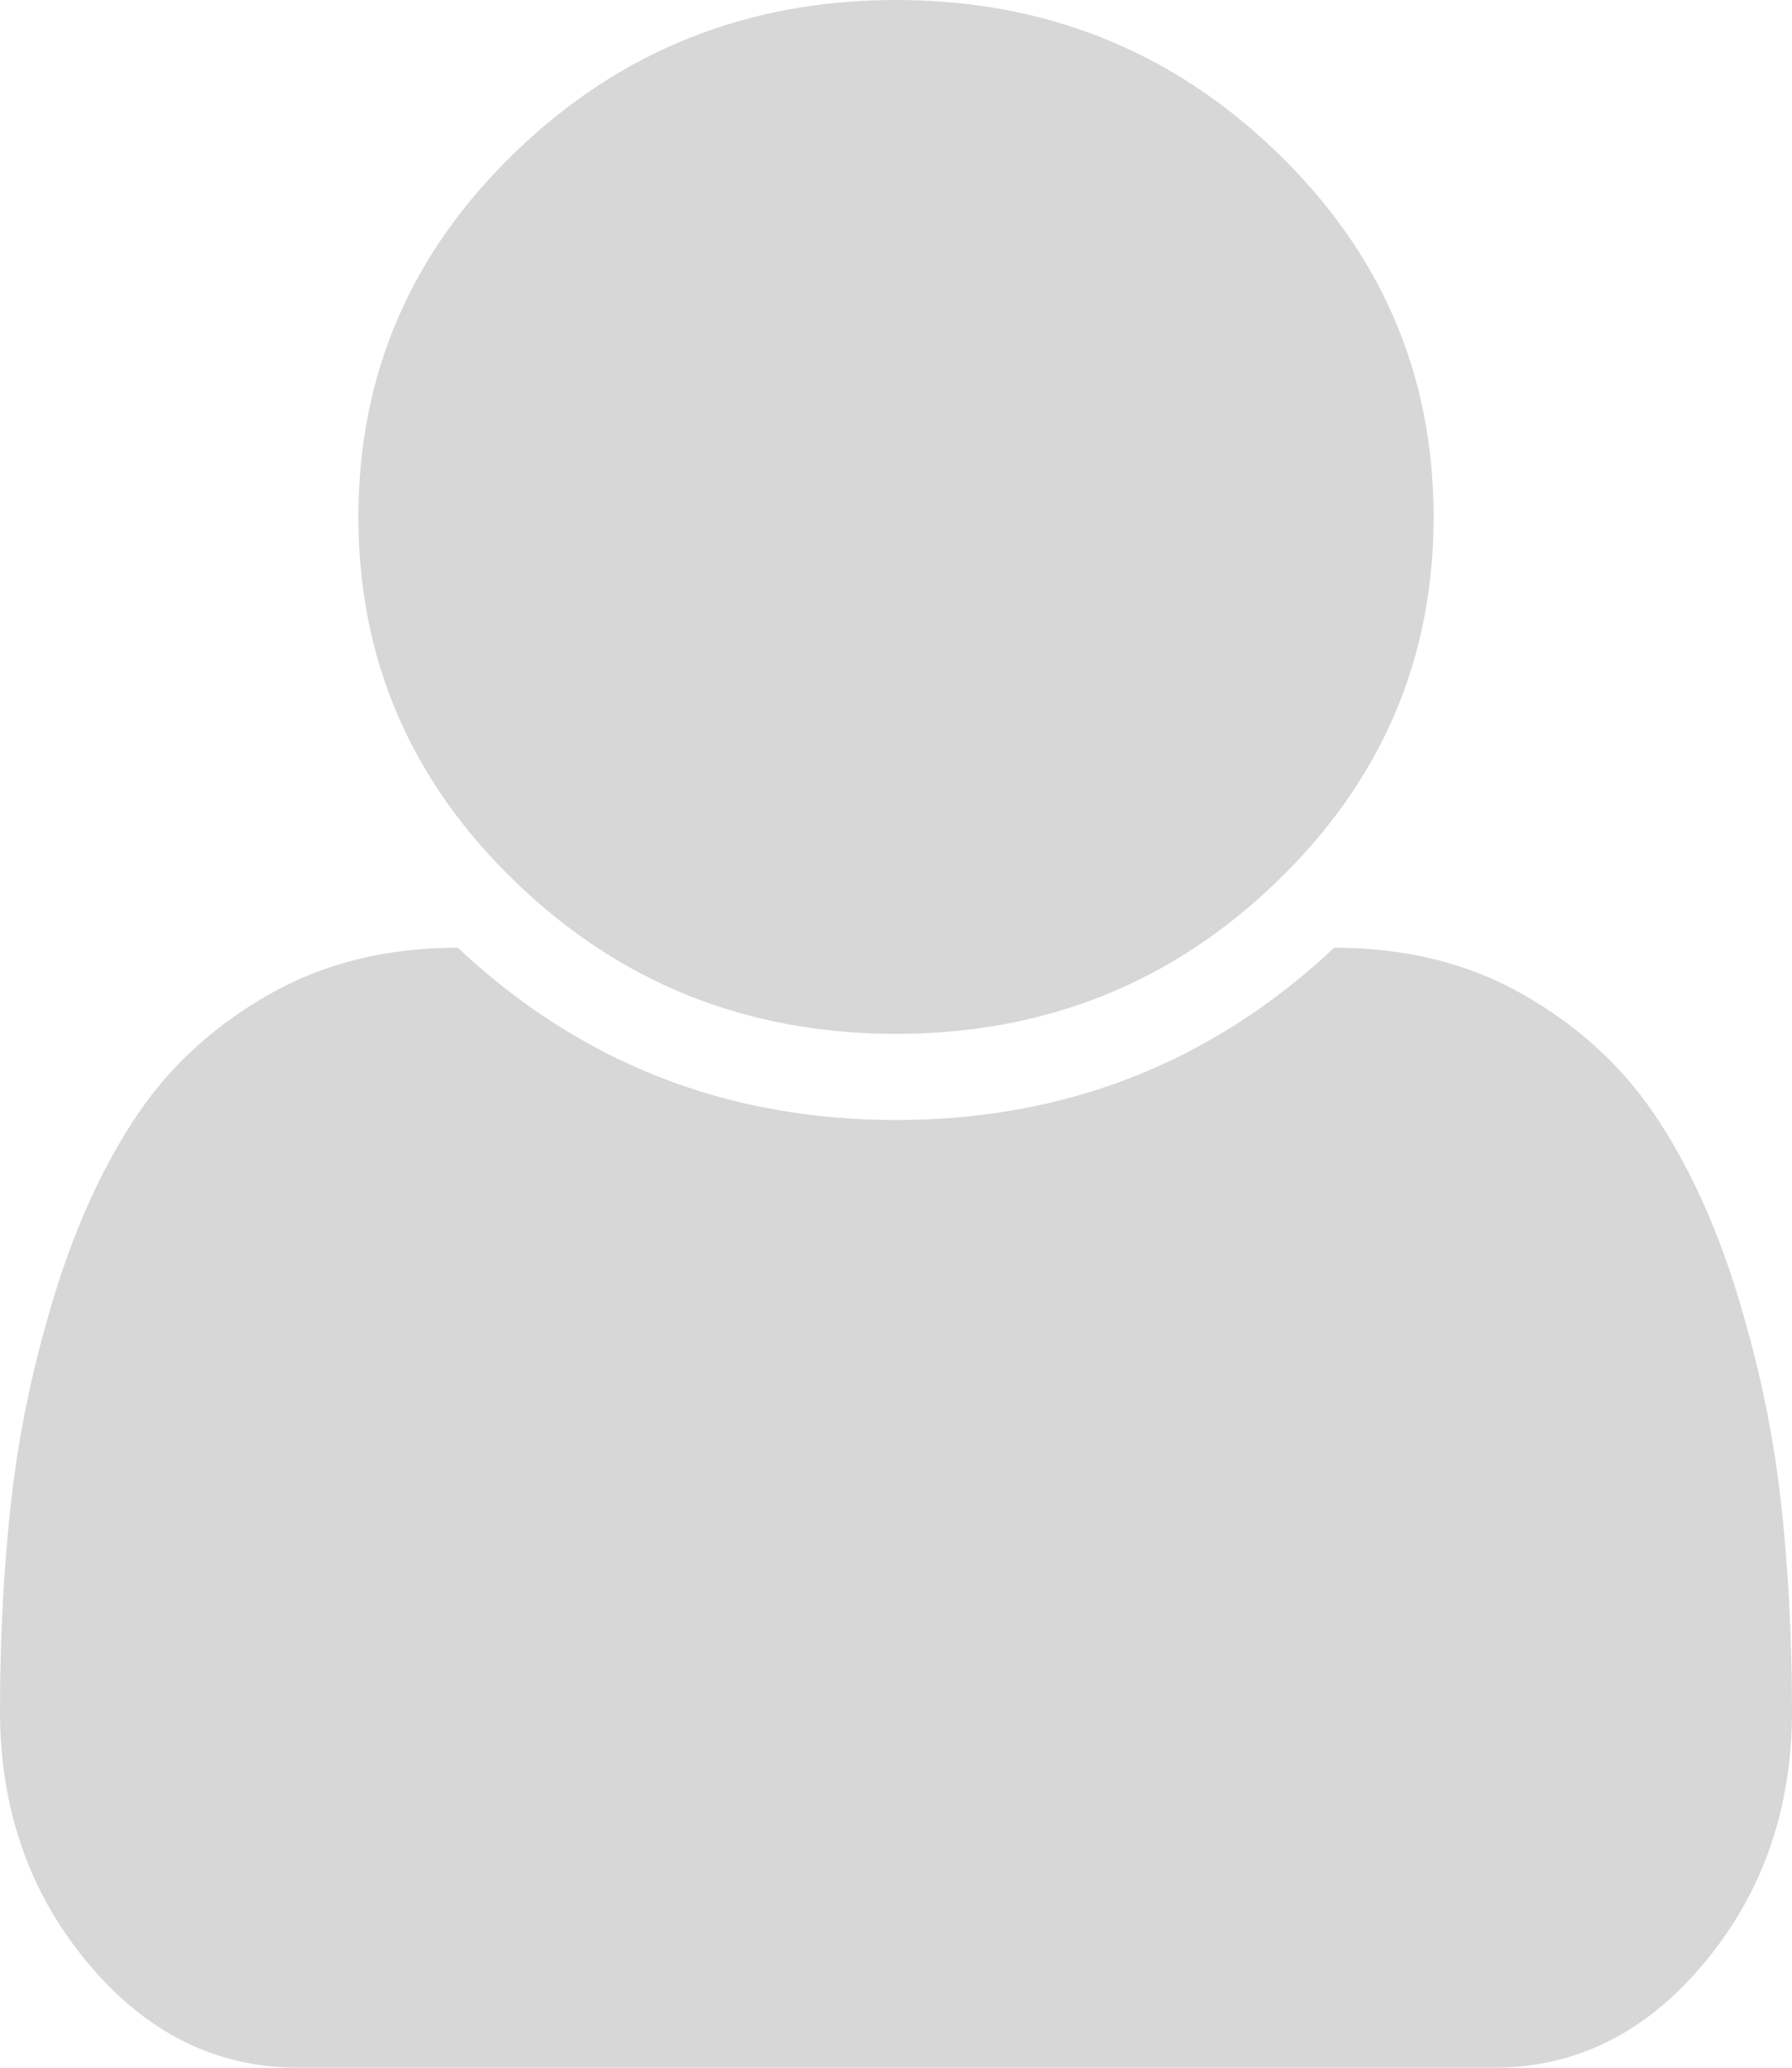 ﻿<?xml version="1.0" encoding="utf-8"?>
<svg version="1.1" xmlns:xlink="http://www.w3.org/1999/xlink" width="13px" height="15px" xmlns="http://www.w3.org/2000/svg">
  <g transform="matrix(1 0 0 1 -200 -5487 )">
    <path d="M 12.914 10.845  C 12.971 11.336  13 11.859  13 12.412  C 13 13.122  12.788 13.73  12.365 14.238  C 11.942 14.746  11.433 15  10.837 15  L 2.163 15  C 1.567 15  1.058 14.746  0.635 14.238  C 0.212 13.73  0 13.122  0 12.412  C 0 11.859  0.029 11.336  0.086 10.845  C 0.144 10.353  0.251 9.858  0.406 9.36  C 0.562 8.862  0.76 8.436  1 8.081  C 1.241 7.726  1.559 7.437  1.955 7.212  C 2.351 6.987  2.807 6.875  3.321 6.875  C 4.208 7.708  5.268 8.125  6.5 8.125  C 7.732 8.125  8.792 7.708  9.679 6.875  C 10.193 6.875  10.649 6.987  11.045 7.212  C 11.441 7.437  11.759 7.726  12 8.081  C 12.24 8.436  12.438 8.862  12.594 9.36  C 12.749 9.858  12.856 10.353  12.914 10.845  Z M 9.257 1.099  C 10.019 1.831  10.4 2.715  10.4 3.75  C 10.4 4.785  10.019 5.669  9.257 6.401  C 8.496 7.134  7.577 7.5  6.5 7.5  C 5.423 7.5  4.504 7.134  3.743 6.401  C 2.981 5.669  2.6 4.785  2.6 3.75  C 2.6 2.715  2.981 1.831  3.743 1.099  C 4.504 0.366  5.423 0  6.5 0  C 7.577 0  8.496 0.366  9.257 1.099  Z " fill-rule="nonzero" fill="#d7d7d7" stroke="none" transform="matrix(1 0 0 1 200 5487 )" />
  </g>
</svg>